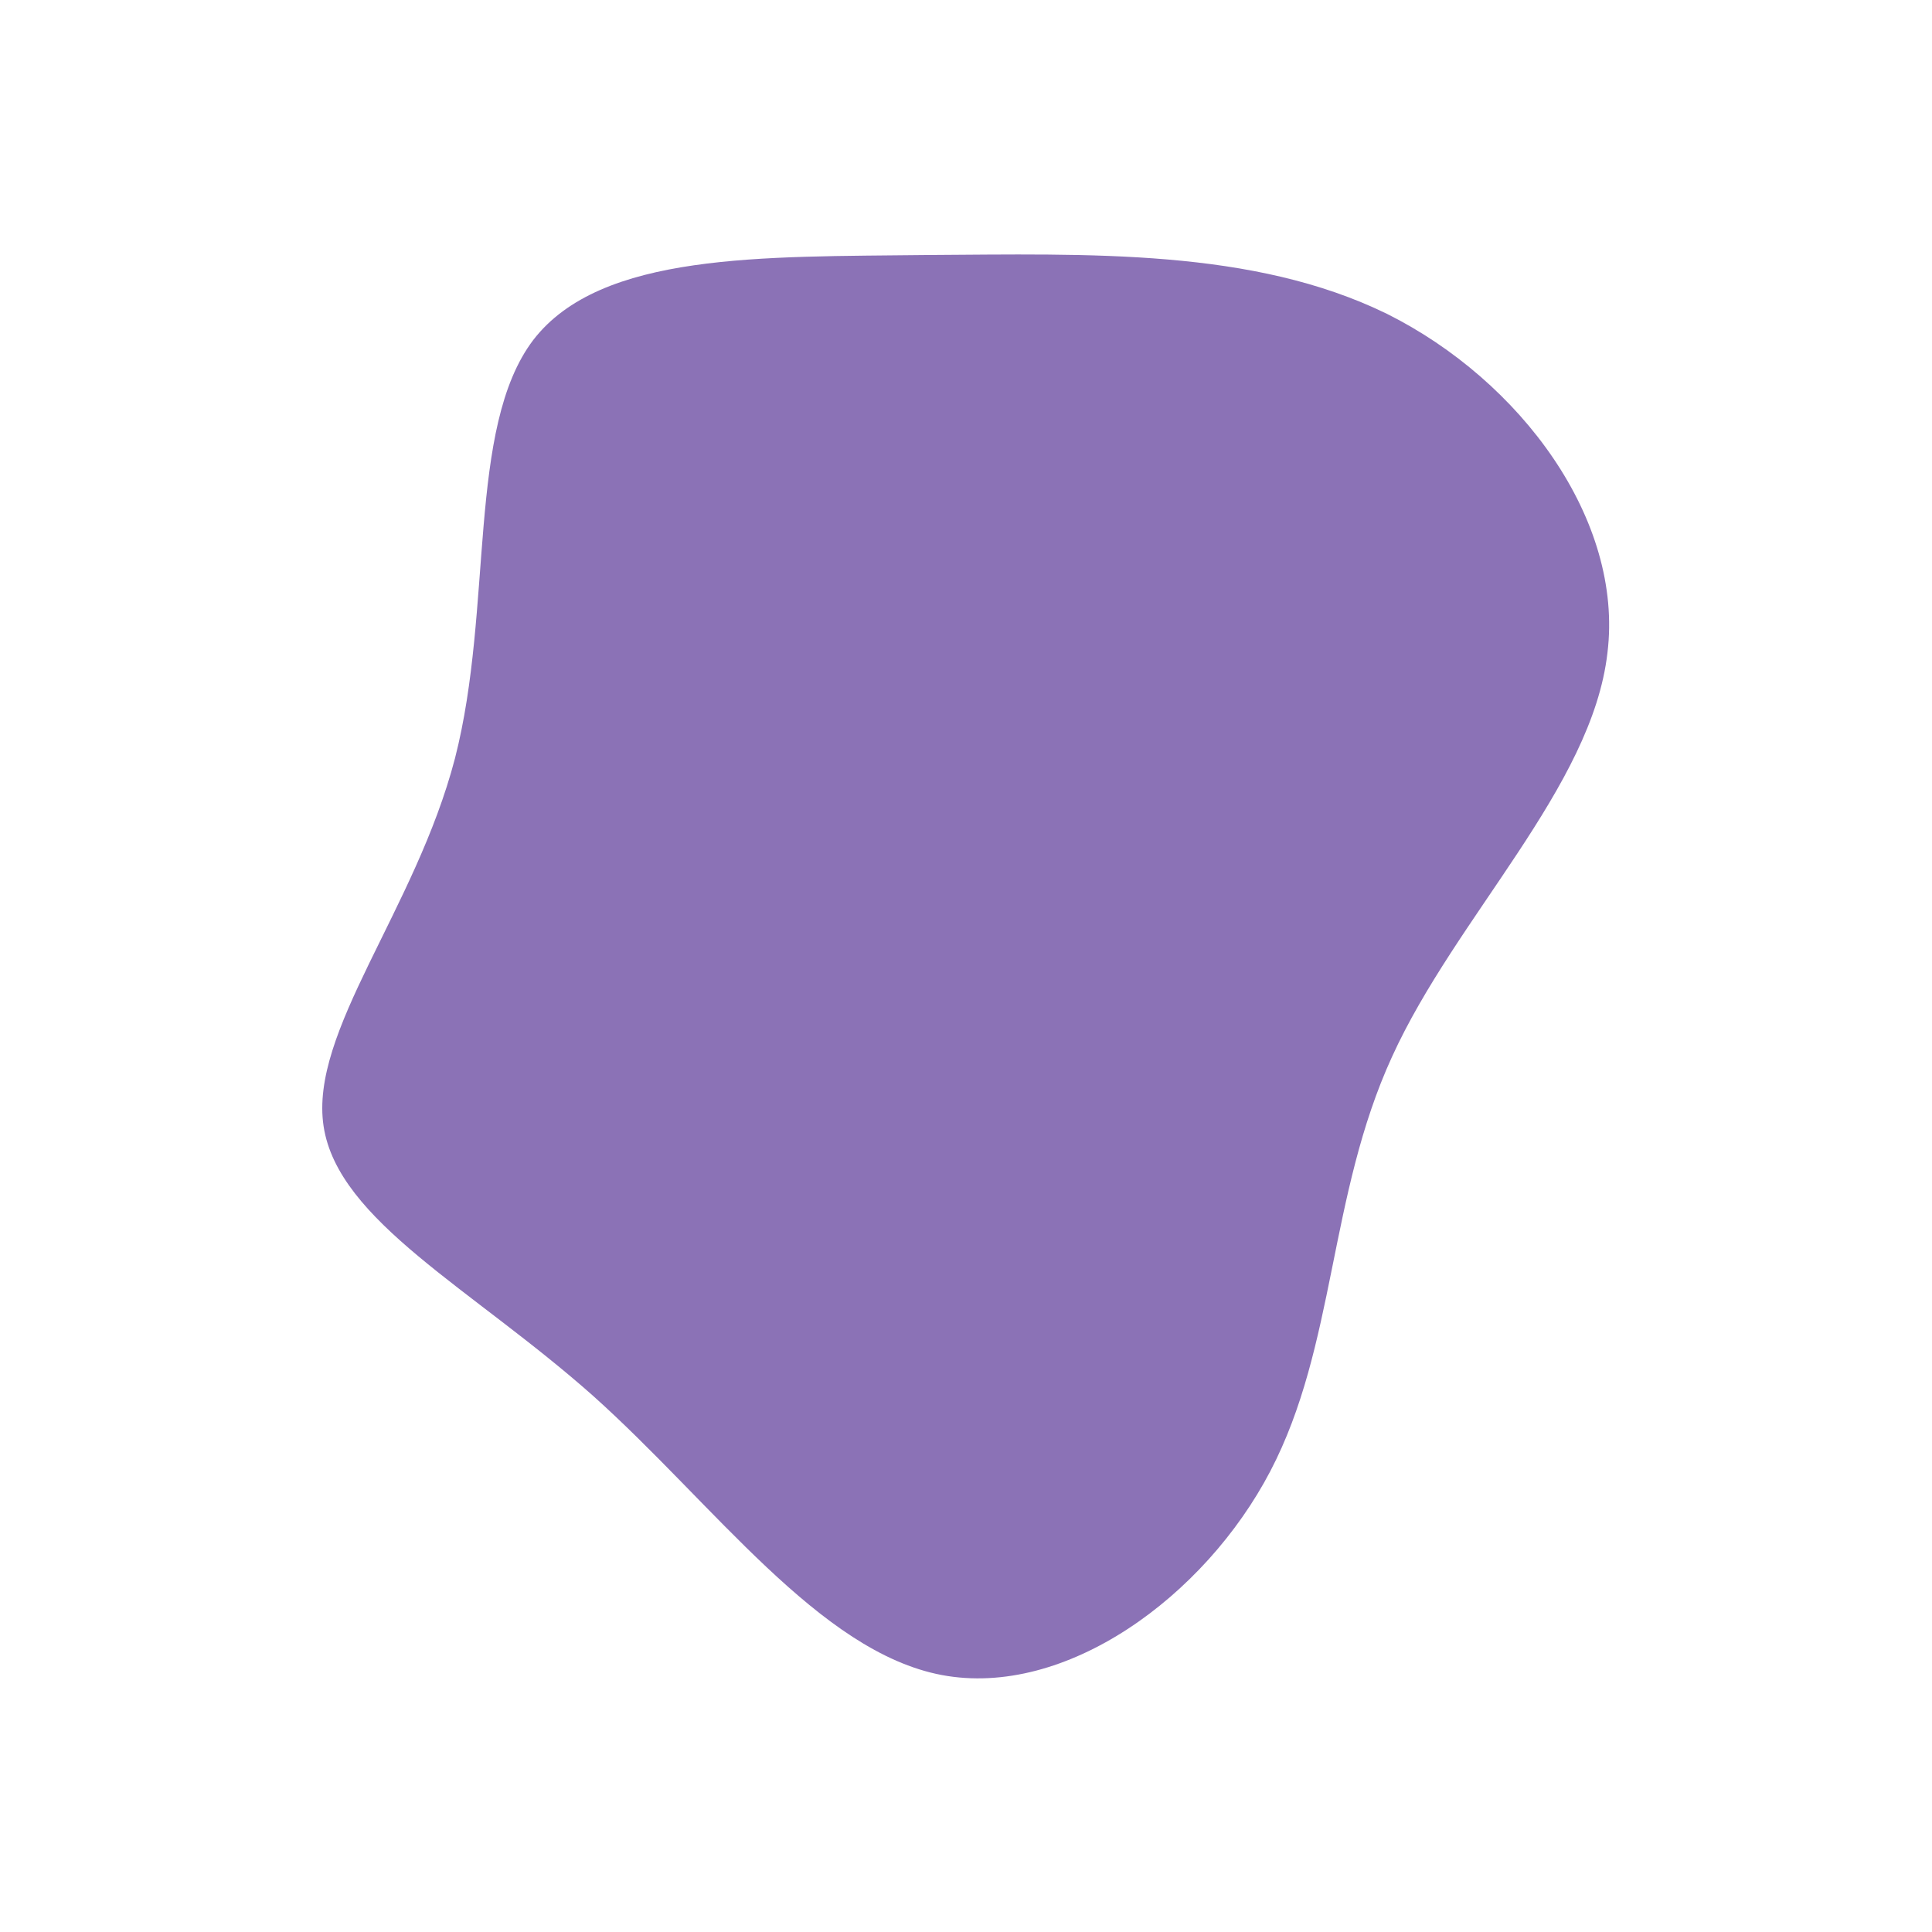 <?xml version="1.0" encoding="utf-8"?>
<svg version="1.1" id="Capa_1" xmlns="http://www.w3.org/2000/svg" xmlns:xlink="http://www.w3.org/1999/xlink" x="0px" y="0px"
	 width="200px" height="200px" viewBox="0 0 200 200" style="enable-background:new 0 0 200 200;" xml:space="preserve">
<style type="text/css">
	.st0{fill:#8B72B6;}
</style>
<path class="st0" d="M143.6,32.5c13.8,6.9,24.5,21.3,22.8,35.1c-1.6,13.9-15.7,27.3-22.3,41.8c-6.6,14.4-5.8,29.9-12.6,42.9
	c-6.8,13-21.2,23.5-34,21.1c-12.7-2.4-23.6-17.7-36.1-28.9c-12.5-11.1-26.4-18.1-27.9-27.9S43,94.2,47.1,78.5
	c4-15.6,1.2-34.2,8.1-43.3c7-9.1,23.8-8.6,40.7-8.8C112.8,26.3,129.7,25.7,143.6,32.5z"/>
</svg>
